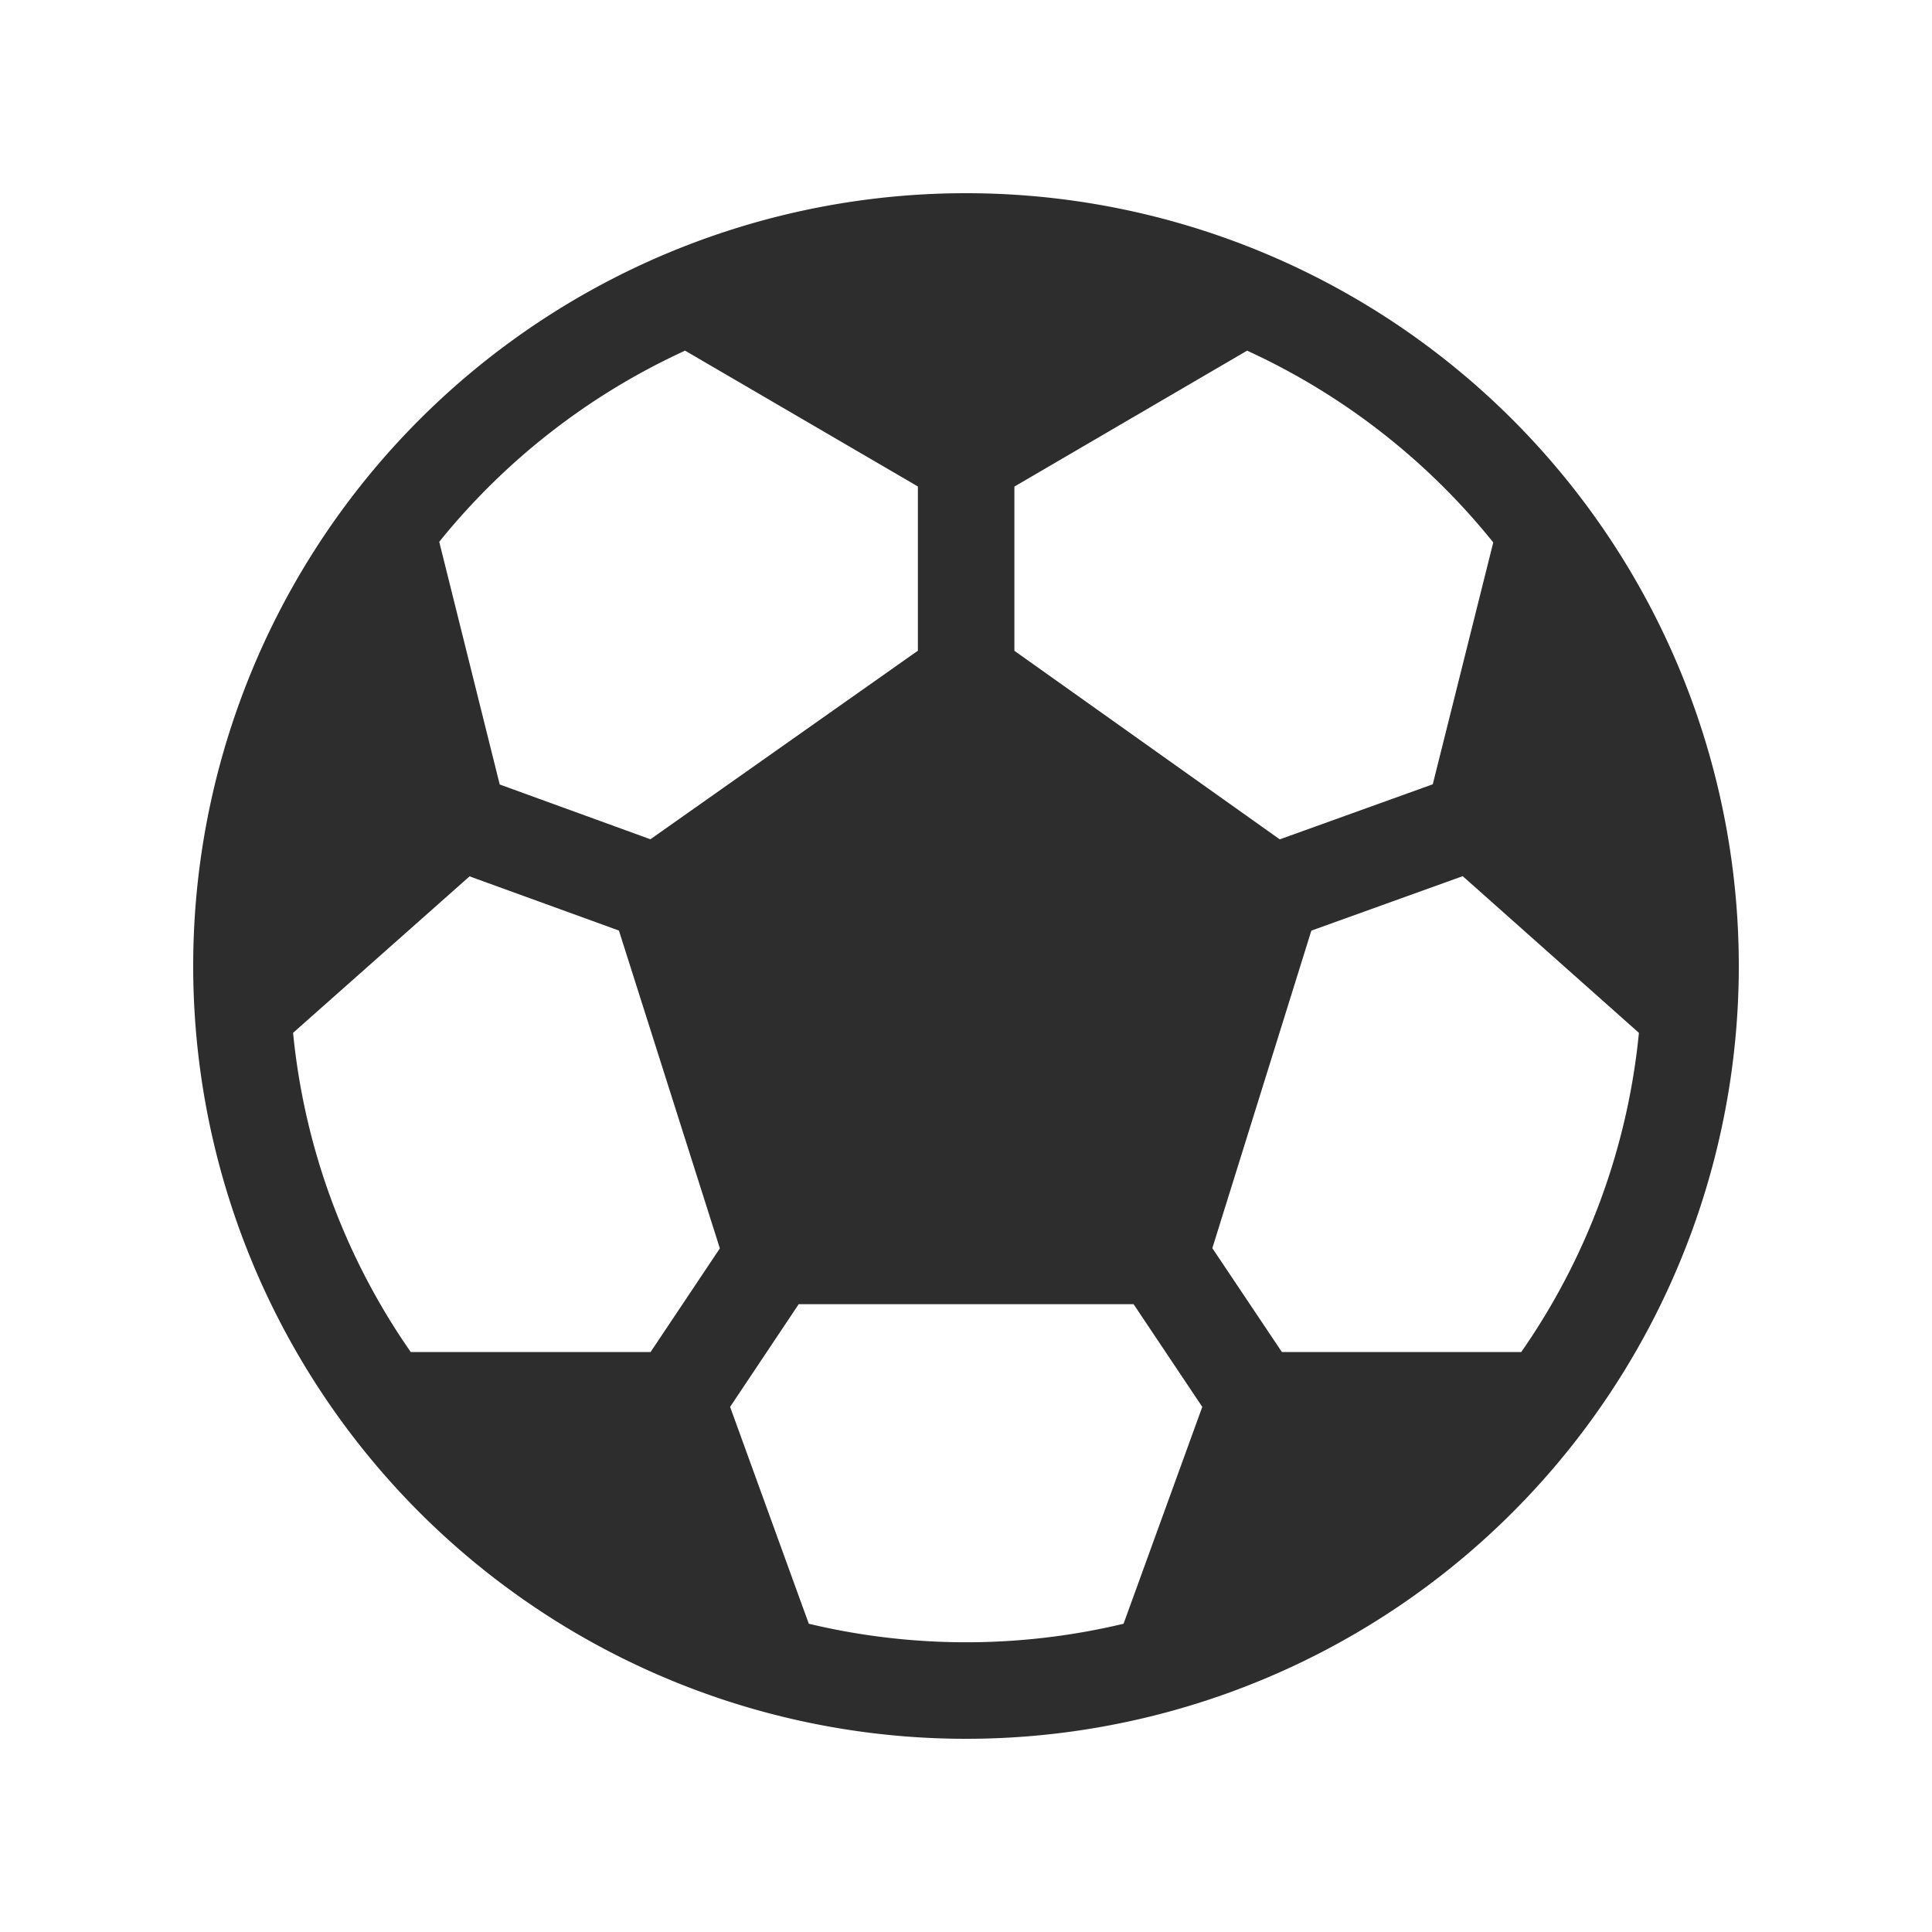 <svg xmlns="http://www.w3.org/2000/svg" xmlns:xlink="http://www.w3.org/1999/xlink" viewBox="0 0 20 20"><g fill="none"><path d="M10 2a8 8 0 1 0 0 16a8 8 0 0 0 0-16zM7.092 3.63l2.41 1.406v1.7L6.733 8.688l-1.56-.567l-.626-2.512A7.025 7.025 0 0 1 7.092 3.63zm-4.058 7.062l1.827-1.62l1.546.561l1.045 3.29l-.717 1.073H4.252a6.96 6.96 0 0 1-1.218-3.304zm5.339 6.118l-.815-2.246l.71-1.063h3.467l.711 1.063l-.815 2.245a7.015 7.015 0 0 1-3.258 0zm7.375-2.814H13.27l-.72-1.075l1.025-3.287l1.567-.564l1.824 1.622a6.96 6.96 0 0 1-1.218 3.304zm-.29-8.38l-.626 2.503l-1.584.57l-2.747-1.952v-1.7L12.91 3.63a7.024 7.024 0 0 1 2.548 1.985z" fill="#2e2d2d"></path></g></svg>